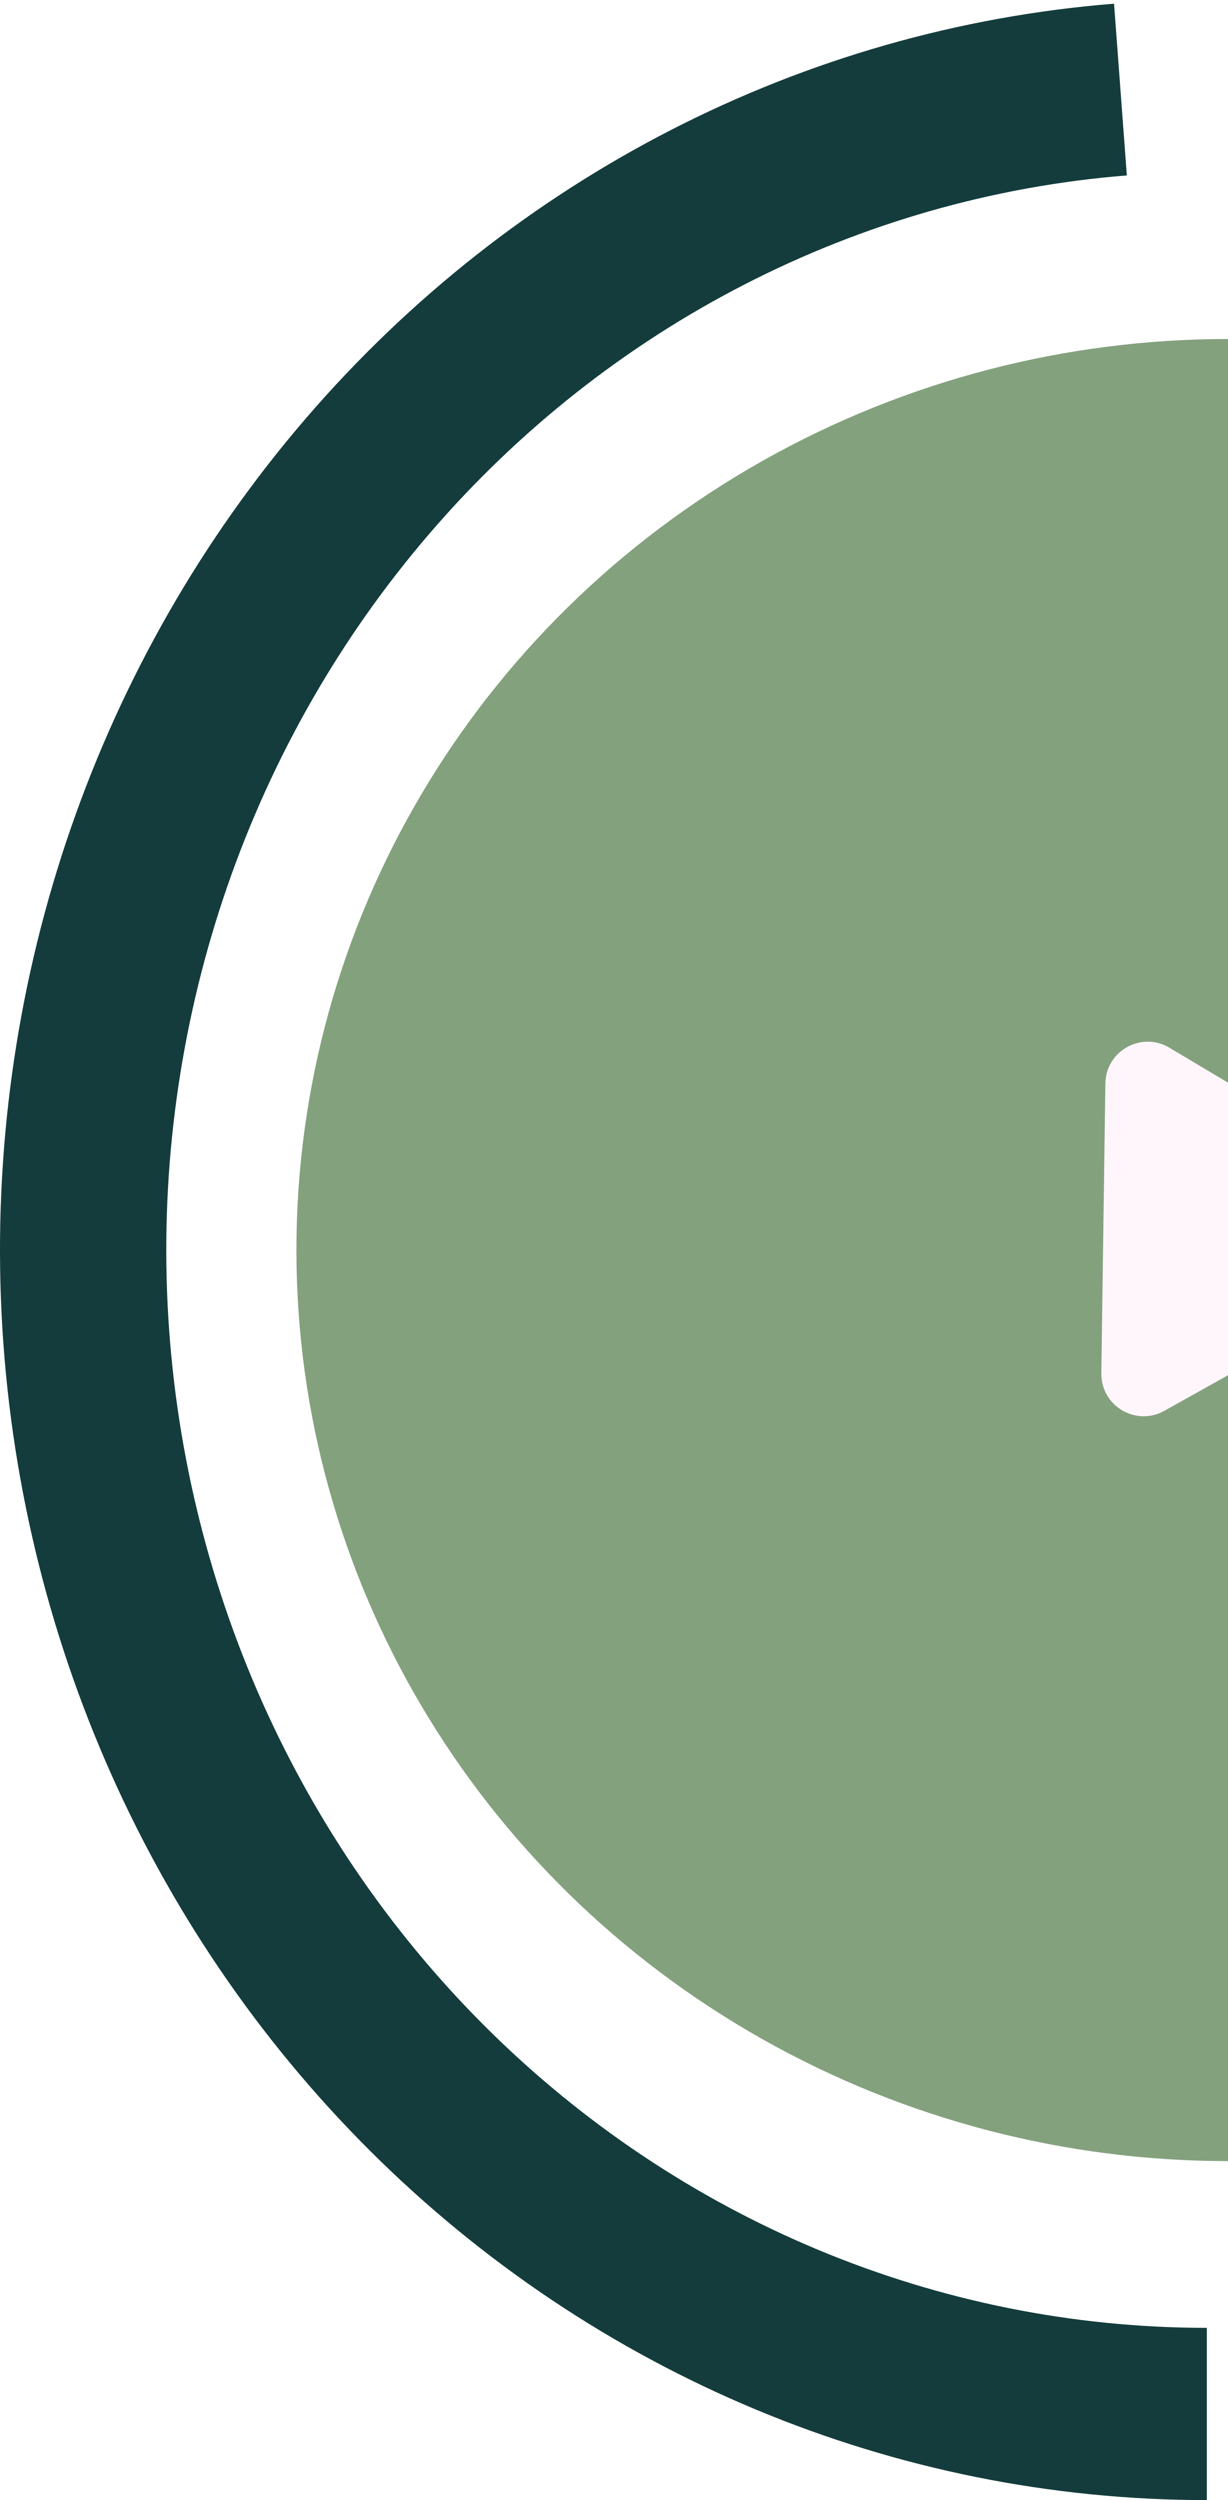<svg width="29" height="59" viewBox="0 0 29 59" fill="none" xmlns="http://www.w3.org/2000/svg">
<rect width="29" height="59" fill="#EFEFEF"/>
<g id="Creative Agency Website Design" clip-path="url(#clip0_0_1)">
<rect width="1400" height="6670" transform="translate(-339 -500)" fill="white"/>
<g id="Header">
<g id="Group">
<g id="video play">
<path id="Ellipse 3295" d="M28.5 59C21.131 59 14.049 56.046 8.739 50.757C3.429 45.468 0.305 38.257 0.021 30.635C-0.262 23.013 2.317 15.574 7.219 9.878C12.12 4.183 18.962 0.674 26.309 0.087L26.611 4.14C20.276 4.646 14.377 7.671 10.151 12.582C5.925 17.493 3.701 23.907 3.945 30.478C4.19 37.05 6.884 43.268 11.462 47.828C16.04 52.388 22.147 54.935 28.5 54.935V59Z" fill="#143C3C"/>
<g id="play button">
<ellipse id="base" cx="29" cy="29.5" rx="22" ry="21.5" fill="#83A17D"/>
<path id="play" d="M33.49 28.226C34.151 28.62 34.138 29.582 33.466 29.958L27.497 33.294C26.825 33.67 25.998 33.178 26.009 32.408L26.104 25.57C26.114 24.8 26.954 24.331 27.616 24.725L33.49 28.226Z" fill="#FEF6FB"/>
</g>
</g>
</g>
</g>
</g>
<defs>
<clipPath id="clip0_0_1">
<rect width="1400" height="6670" fill="white" transform="translate(-339 -500)"/>
</clipPath>
</defs>
</svg>
